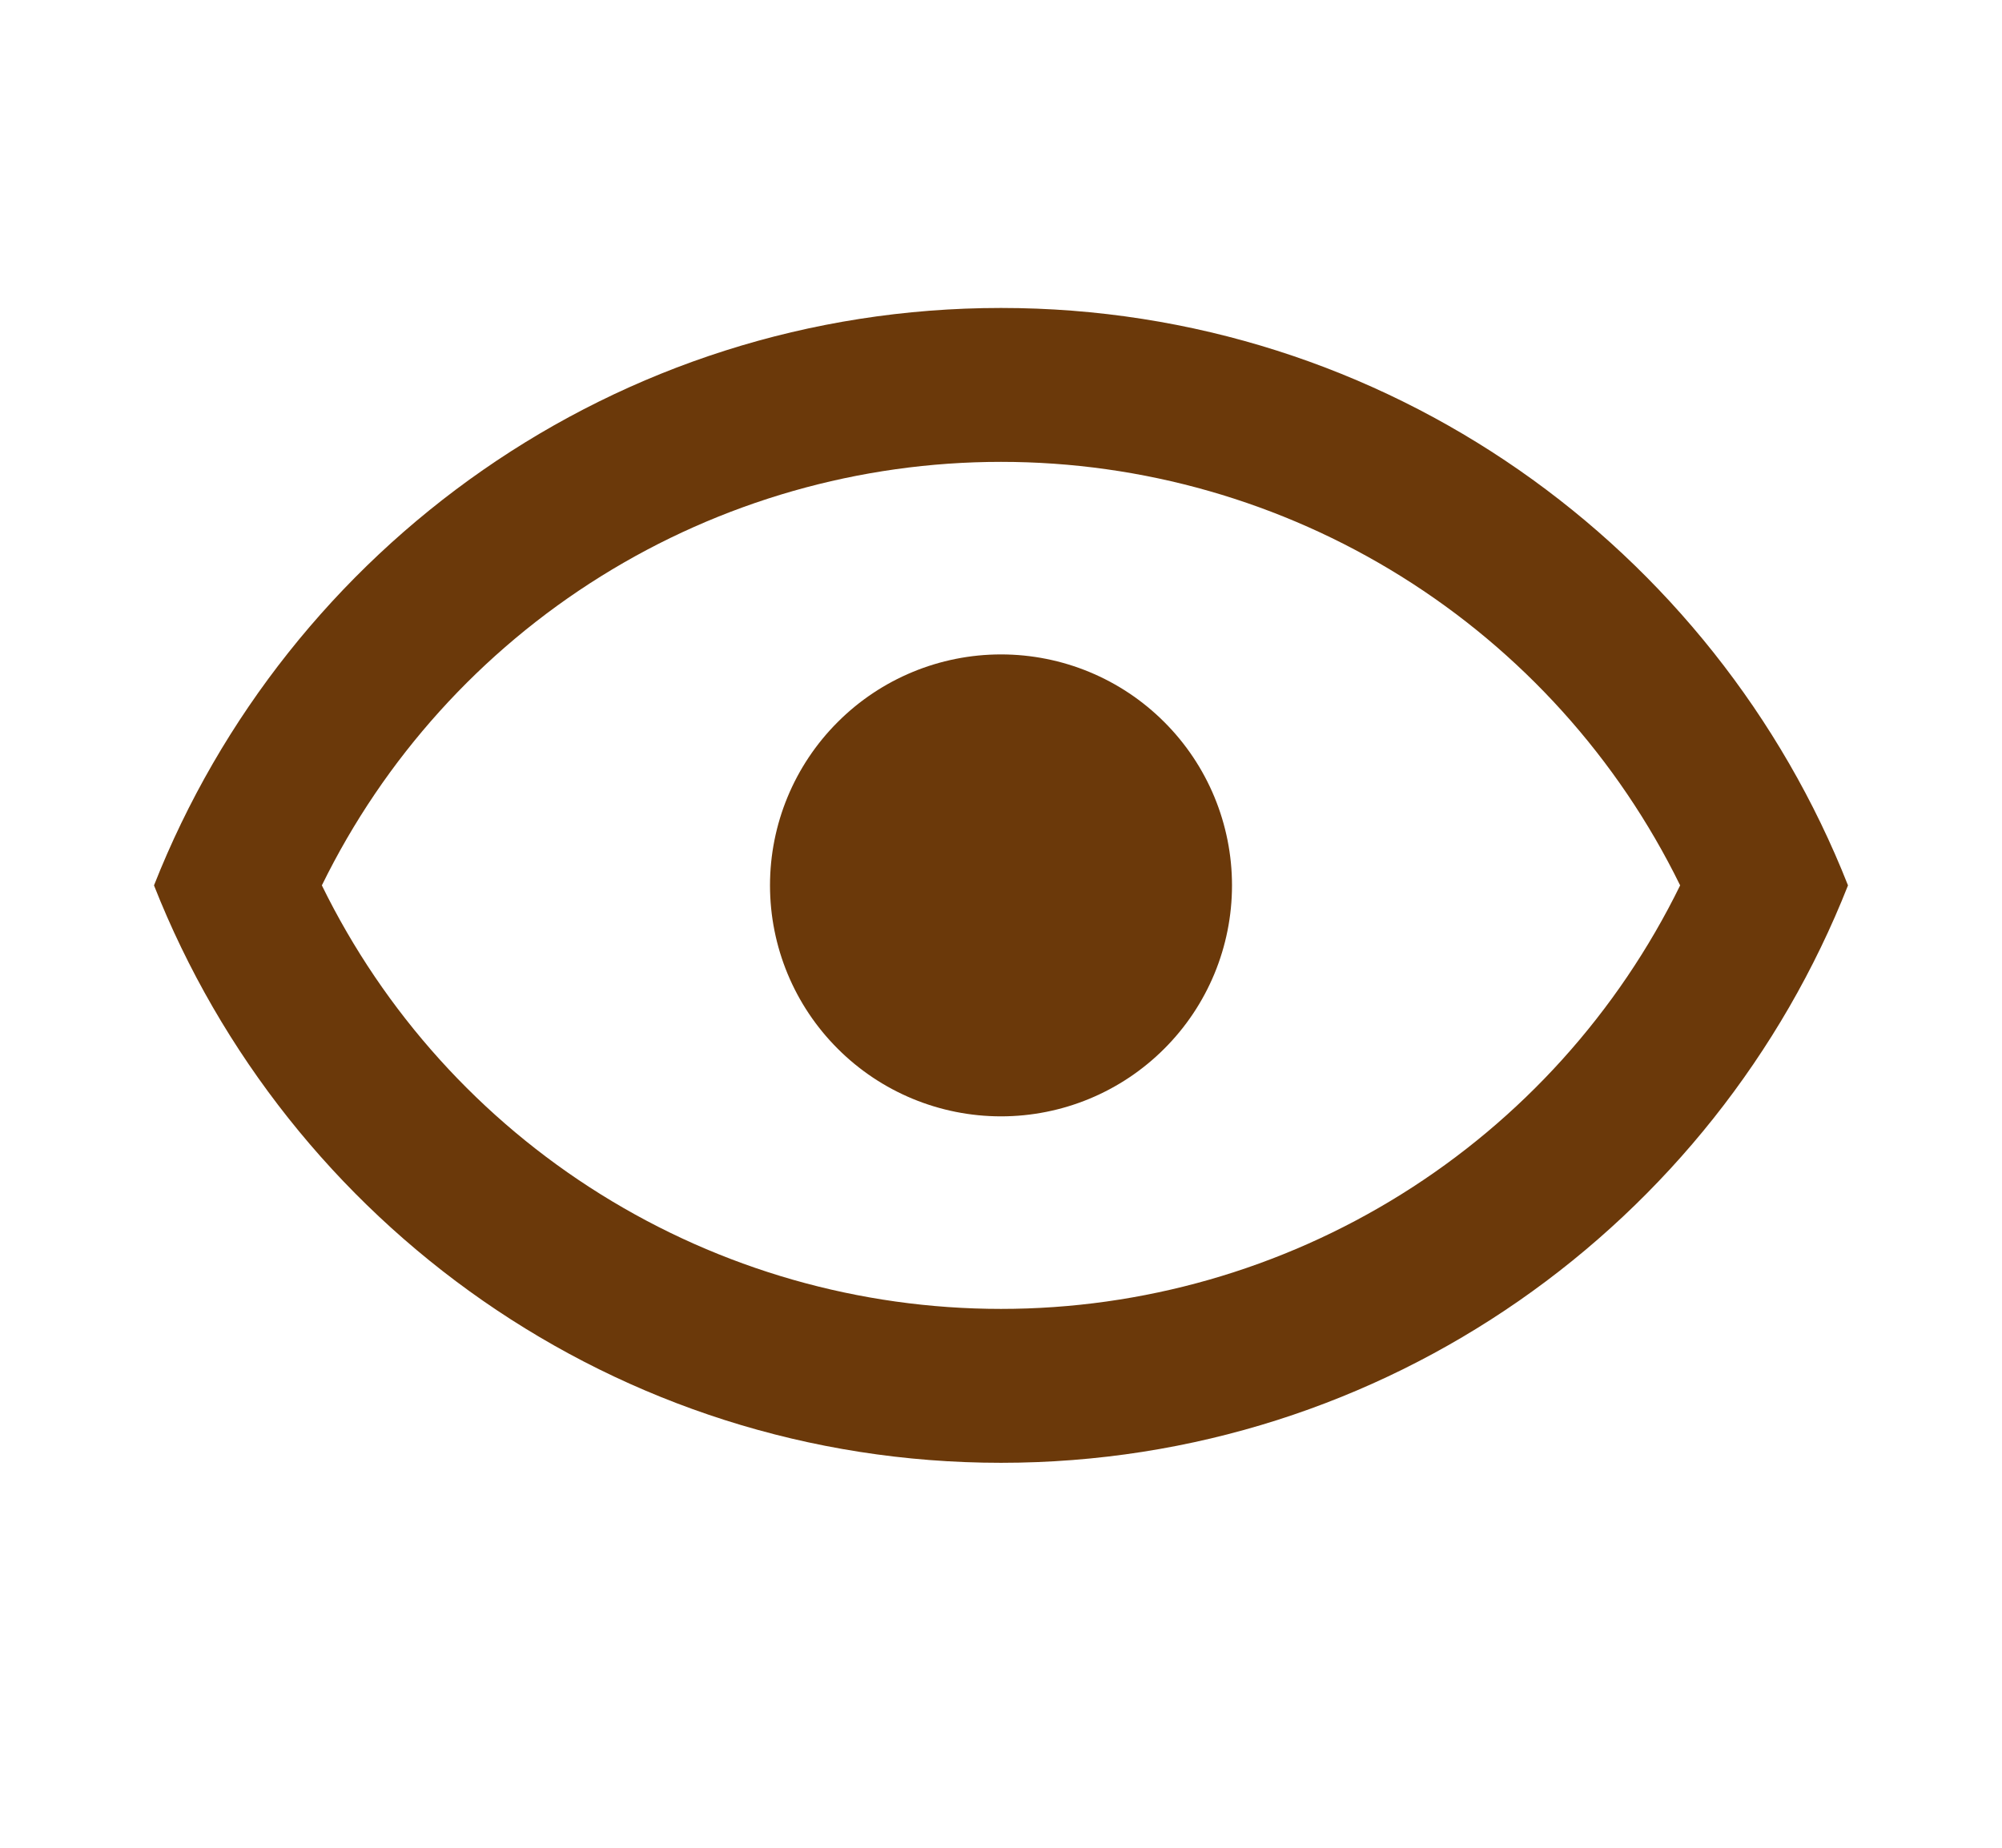 <svg width="26" height="24" viewBox="0 0 26 24" fill="none" xmlns="http://www.w3.org/2000/svg">
<g id="Toggle visibility">
<path id="Vector" d="M13 8.5C13.796 8.5 14.559 8.816 15.121 9.379C15.684 9.941 16 10.704 16 11.5C16 12.296 15.684 13.059 15.121 13.621C14.559 14.184 13.796 14.5 13 14.5C12.204 14.5 11.441 14.184 10.879 13.621C10.316 13.059 10 12.296 10 11.5C10 10.704 10.316 9.941 10.879 9.379C11.441 8.816 12.204 8.5 13 8.5ZM13 4C18 4 22.27 7.11 24 11.5C22.27 15.89 18 19 13 19C8 19 3.73 15.89 2 11.5C3.73 7.11 8 4 13 4ZM4.18 11.5C4.988 13.15 6.243 14.541 7.802 15.513C9.362 16.486 11.162 17.001 13 17.001C14.838 17.001 16.638 16.486 18.198 15.513C19.757 14.541 21.012 13.15 21.82 11.5C21.012 9.85 19.757 8.459 18.198 7.487C16.638 6.514 14.838 5.999 13 5.999C11.162 5.999 9.362 6.514 7.802 7.487C6.243 8.459 4.988 9.85 4.18 11.5Z" fill="#6B390A"/>
</g>
</svg>
